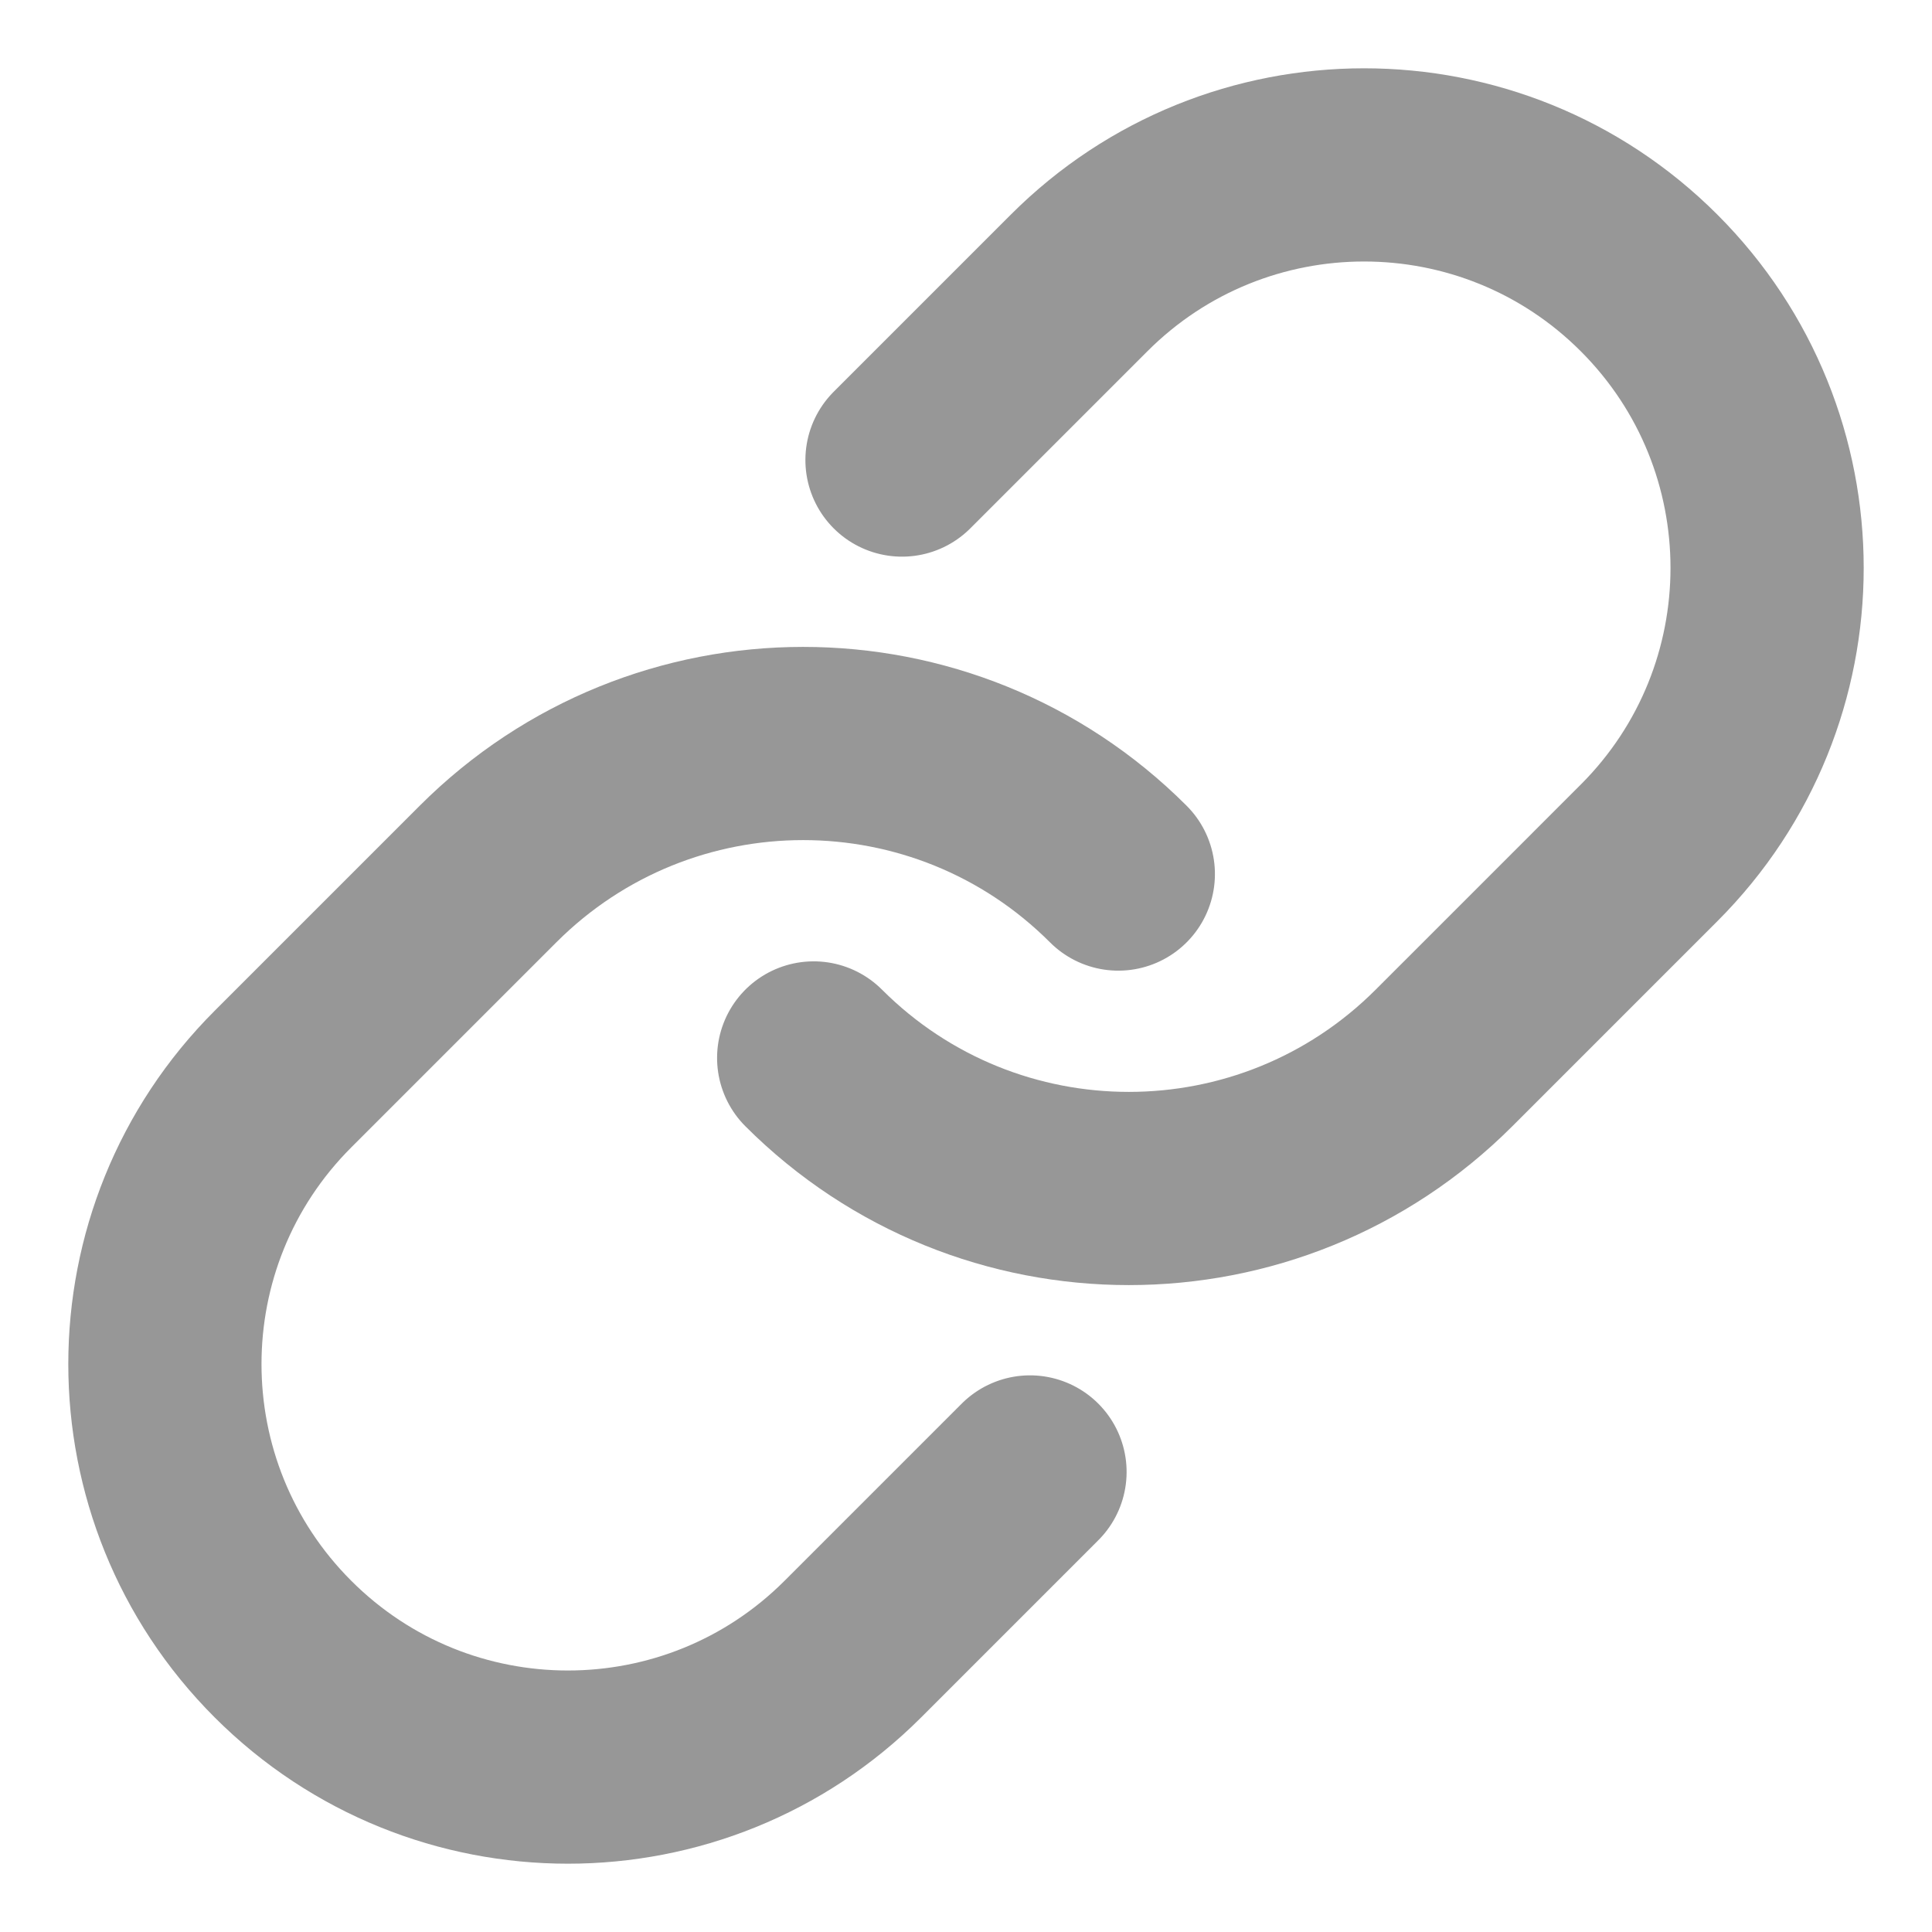 <?xml version="1.0" encoding="UTF-8"?>
<svg width="20px" height="20px" viewBox="0 0 20 20" version="1.1" xmlns="http://www.w3.org/2000/svg" xmlns:xlink="http://www.w3.org/1999/xlink">
    <title>Link</title>
    <defs>
        <filter color-interpolation-filters="auto" id="filter-1">
            <feColorMatrix in="SourceGraphic" type="matrix" values="0 0 0 0 0.72 0 0 0 0 0.749 0 0 0 0 0.8 0 0 0 1 0"></feColorMatrix>
        </filter>
        <rect id="path-2" x="0" y="0" width="20" height="20"></rect>
    </defs>
    <g id="页面-1" stroke="none" stroke-width="1" fill="none" fill-rule="evenodd">
        <g id="Profile" transform="translate(-1662, -376)">
            <g id="编组-17" transform="translate(0, 158)">
                <g id="编组-16" transform="translate(1633, 93)">
                    <g id="Link" transform="translate(29, 120)" filter="url(#filter-1)">
                        <g transform="translate(0, 5)">
                            <mask id="mask-3" fill="white">
                                <use xlink:href="#path-2"></use>
                            </mask>
                            <g id="蒙版"></g>
                            <g id="编组-7" mask="url(#mask-3)" stroke="#979797" stroke-linecap="round" stroke-linejoin="round" stroke-width="2">
                                <g transform="translate(10, 10) rotate(-45) translate(-10, -10) translate(0, 5.828)">
                                    <path d="M13.235,0 L15.828,0 C18.132,-2.19963783e-15 20,1.868 20,4.172 C20,6.476 18.132,8.344 15.828,8.344 L12.826,8.344 C10.278,8.344 8.212,6.279 8.212,3.73 L8.212,3.73 L8.212,3.73" id="路径"></path>
                                    <path d="M5.023,0 L7.616,0 C9.92,-2.19963783e-15 11.788,1.868 11.788,4.172 C11.788,6.476 9.92,8.344 7.616,8.344 L4.614,8.344 C2.066,8.344 3.12082897e-16,6.279 0,3.73 L0,3.73 L0,3.73" id="路径备份" transform="translate(5.894, 4.172) scale(-1, -1) translate(-5.894, -4.172) "></path>
                                </g>
                            </g>
                        </g>
                    </g>
                </g>
            </g>
        </g>
    </g>
</svg>